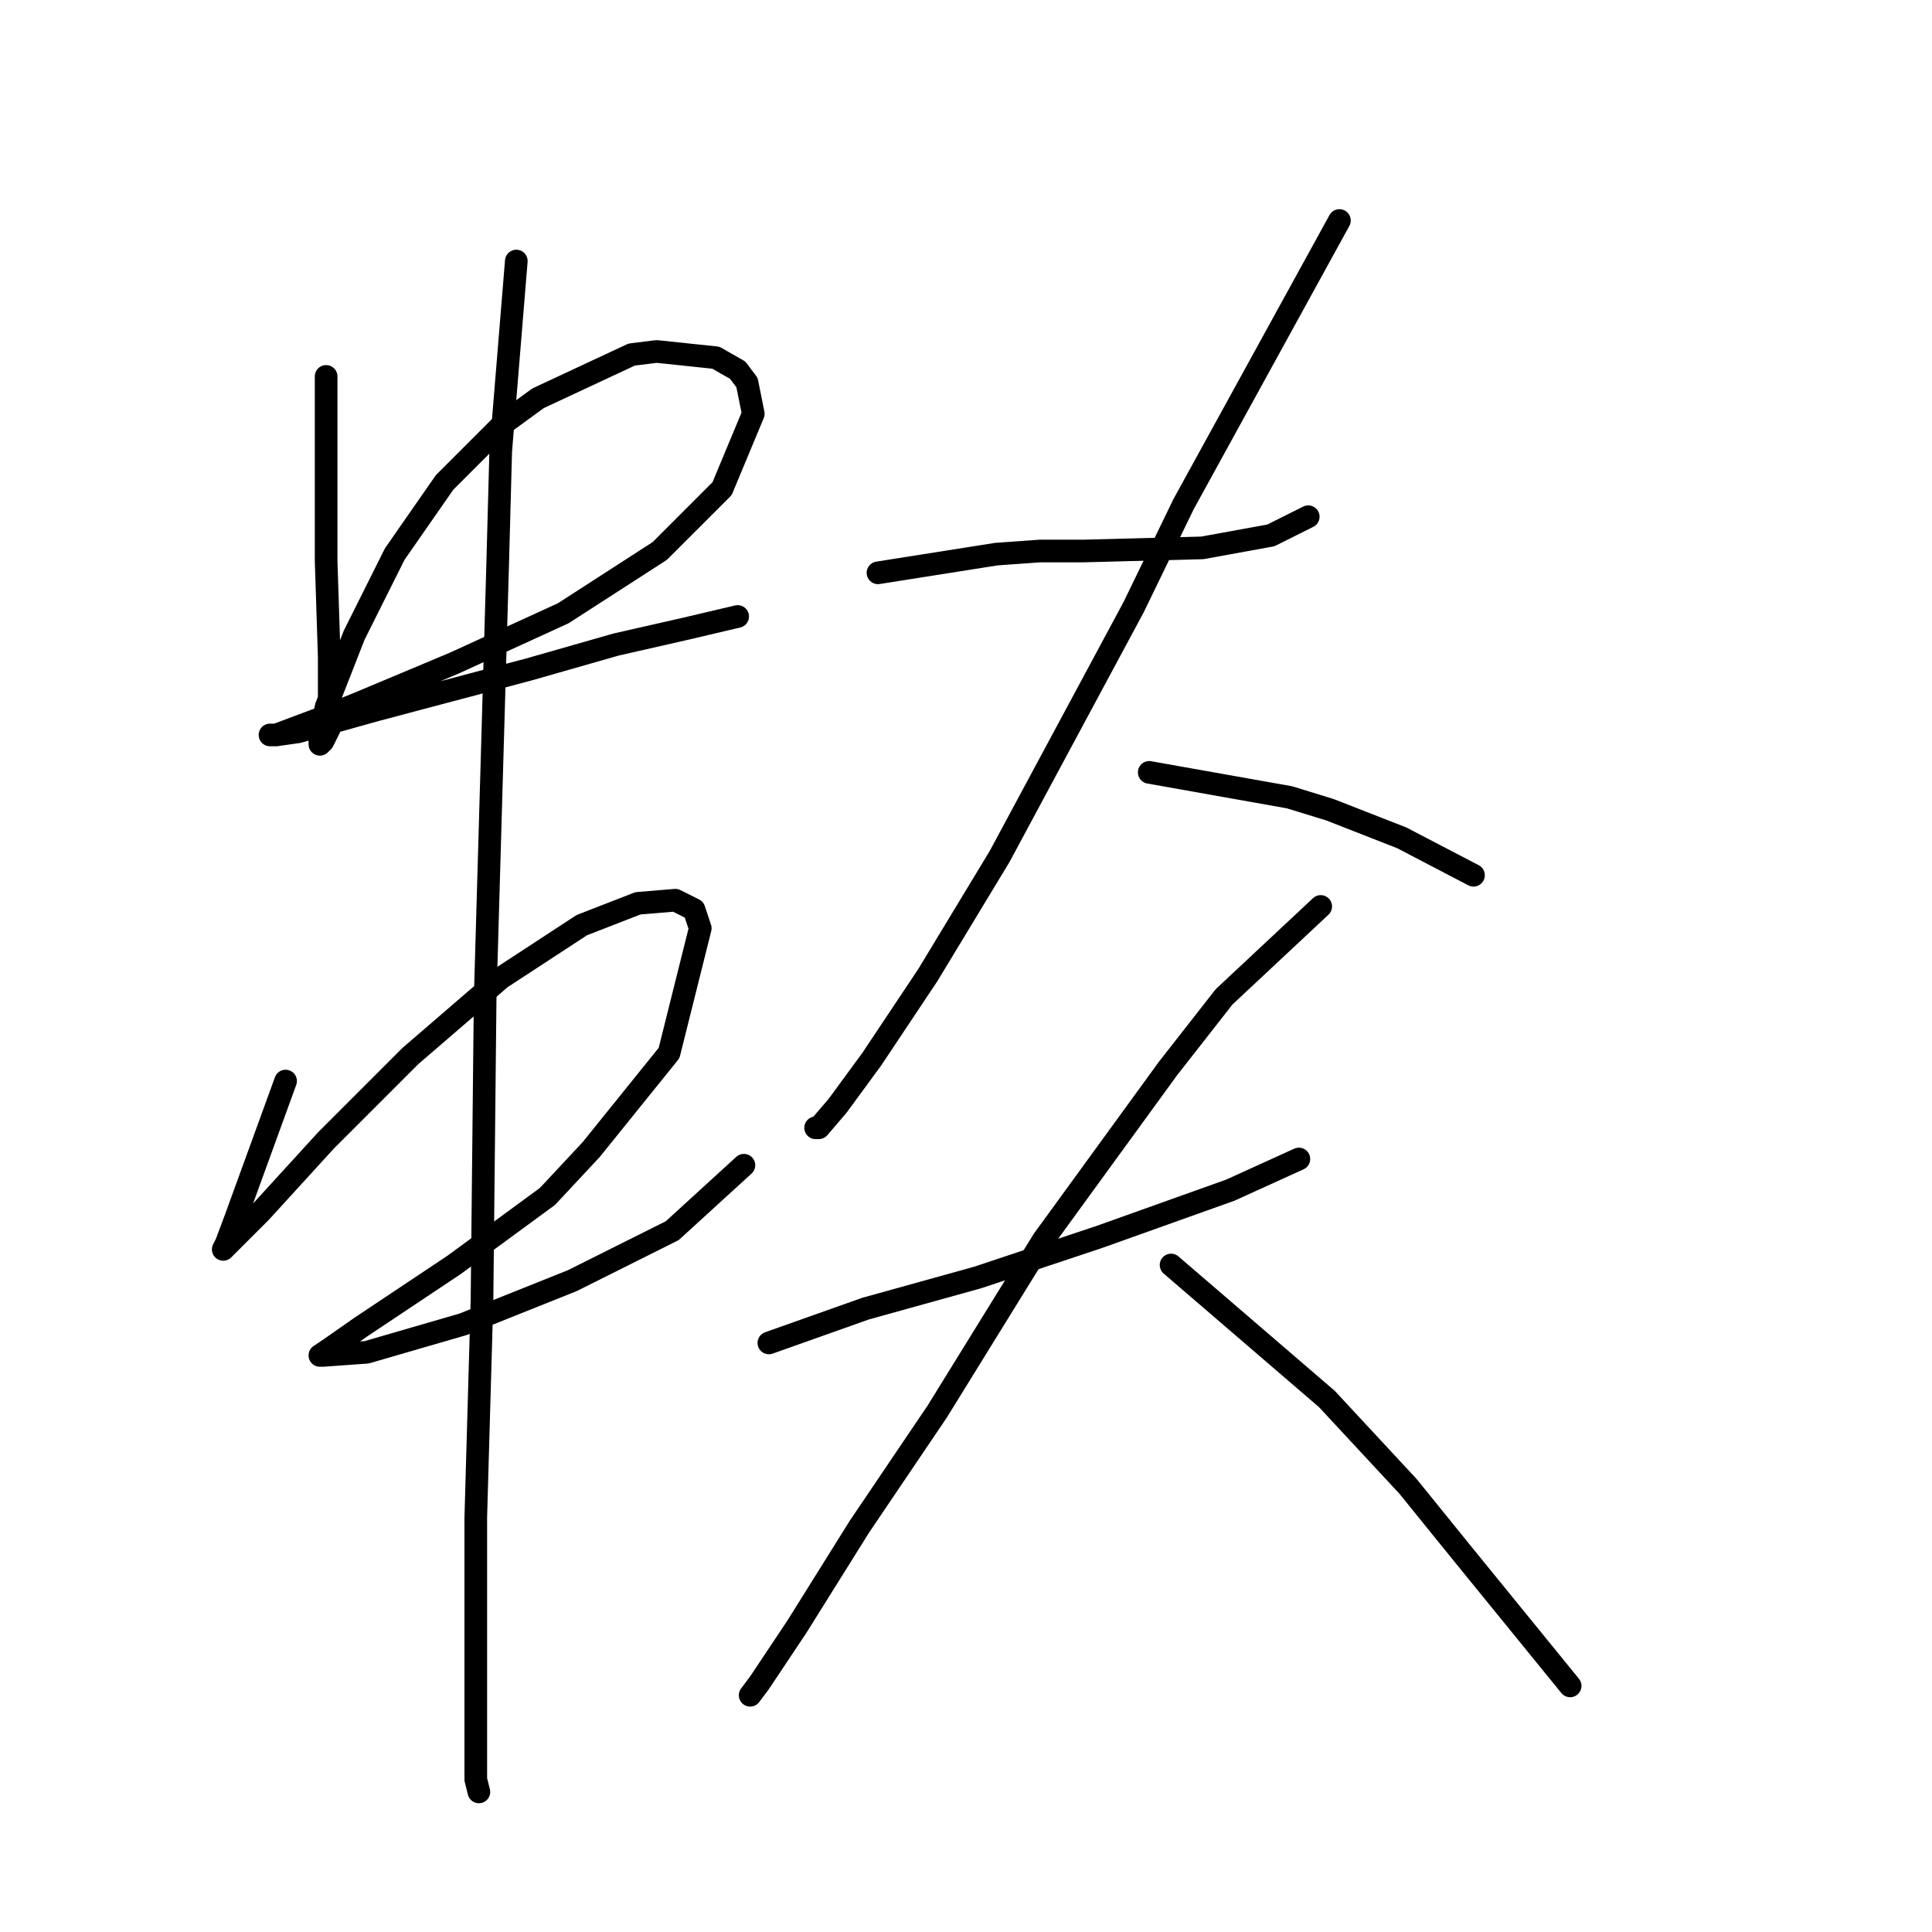 <?xml version="1.0" standalone="no"?>
    <svg width="256" height="256" xmlns="http://www.w3.org/2000/svg" version="1.1">
    <polyline stroke="black" stroke-width="3" stroke-linecap="round" fill="transparent" stroke-linejoin="round" points="43.212 49.875 43.212 68.879 43.212 74.25 43.625 87.057 43.625 92.841 43.625 96.559 42.799 98.212 42.386 98.625 42.386 97.798 43.212 93.667 46.931 84.165 52.301 73.423 58.911 63.921 66.761 56.072 71.306 52.767 83.7 46.983 87.005 46.57 94.854 47.396 97.746 49.049 98.986 50.701 99.812 54.832 95.681 64.748 87.418 73.01 74.611 81.273 60.151 87.883 47.344 93.254 43.212 94.907 36.602 97.385 35.776 97.385 36.602 97.385 39.494 96.972 49.823 94.08 70.066 88.71 81.634 85.404 90.723 83.339 97.746 81.686 97.746 81.686 " />
        <polyline stroke="black" stroke-width="3" stroke-linecap="round" fill="transparent" stroke-linejoin="round" points="37.842 143.243 31.231 161.421 29.992 164.726 29.579 165.553 29.992 165.139 34.536 160.595 43.212 151.093 54.367 139.938 66.348 129.61 77.089 122.587 84.526 119.695 89.483 119.281 91.962 120.521 92.789 123 88.657 139.525 78.329 152.332 72.545 158.529 60.151 167.618 47.757 175.881 43.625 178.773 42.386 179.599 42.799 179.599 48.583 179.186 61.39 175.468 75.85 169.684 89.07 163.074 98.572 154.398 98.572 154.398 " />
        <polyline stroke="black" stroke-width="3" stroke-linecap="round" fill="transparent" stroke-linejoin="round" points="68.414 34.589 66.348 59.79 65.935 75.076 64.282 132.502 63.869 172.163 63.043 201.082 63.043 211.411 63.043 232.067 63.043 235.786 63.456 237.438 63.456 237.438 " />
        <polyline stroke="black" stroke-width="3" stroke-linecap="round" fill="transparent" stroke-linejoin="round" points="116.337 75.902 132.036 73.423 137.82 73.01 143.604 73.01 159.303 72.597 168.392 70.945 173.35 68.466 173.35 68.466 " />
        <polyline stroke="black" stroke-width="3" stroke-linecap="round" fill="transparent" stroke-linejoin="round" points="177.481 29.218 156.824 66.813 150.214 80.447 132.449 113.498 122.947 129.197 115.511 140.351 110.966 146.548 108.488 149.44 108.075 149.44 108.075 149.44 " />
        <polyline stroke="black" stroke-width="3" stroke-linecap="round" fill="transparent" stroke-linejoin="round" points="152.28 102.343 170.871 105.648 176.242 107.301 185.744 111.019 195.246 115.976 195.246 115.976 " />
        <polyline stroke="black" stroke-width="3" stroke-linecap="round" fill="transparent" stroke-linejoin="round" points="101.878 177.947 114.685 173.402 129.558 169.271 145.67 163.9 163.021 157.703 172.11 153.572 172.11 153.572 " />
        <polyline stroke="black" stroke-width="3" stroke-linecap="round" fill="transparent" stroke-linejoin="round" points="175.002 120.108 162.195 132.089 154.759 141.591 138.233 164.313 124.187 187.036 113.858 202.322 105.596 215.542 100.638 222.978 99.399 224.631 99.399 224.631 " />
        <polyline stroke="black" stroke-width="3" stroke-linecap="round" fill="transparent" stroke-linejoin="round" points="155.172 167.618 175.829 185.383 186.57 196.951 193.594 205.627 208.053 223.391 208.053 223.391 " />
        </svg>